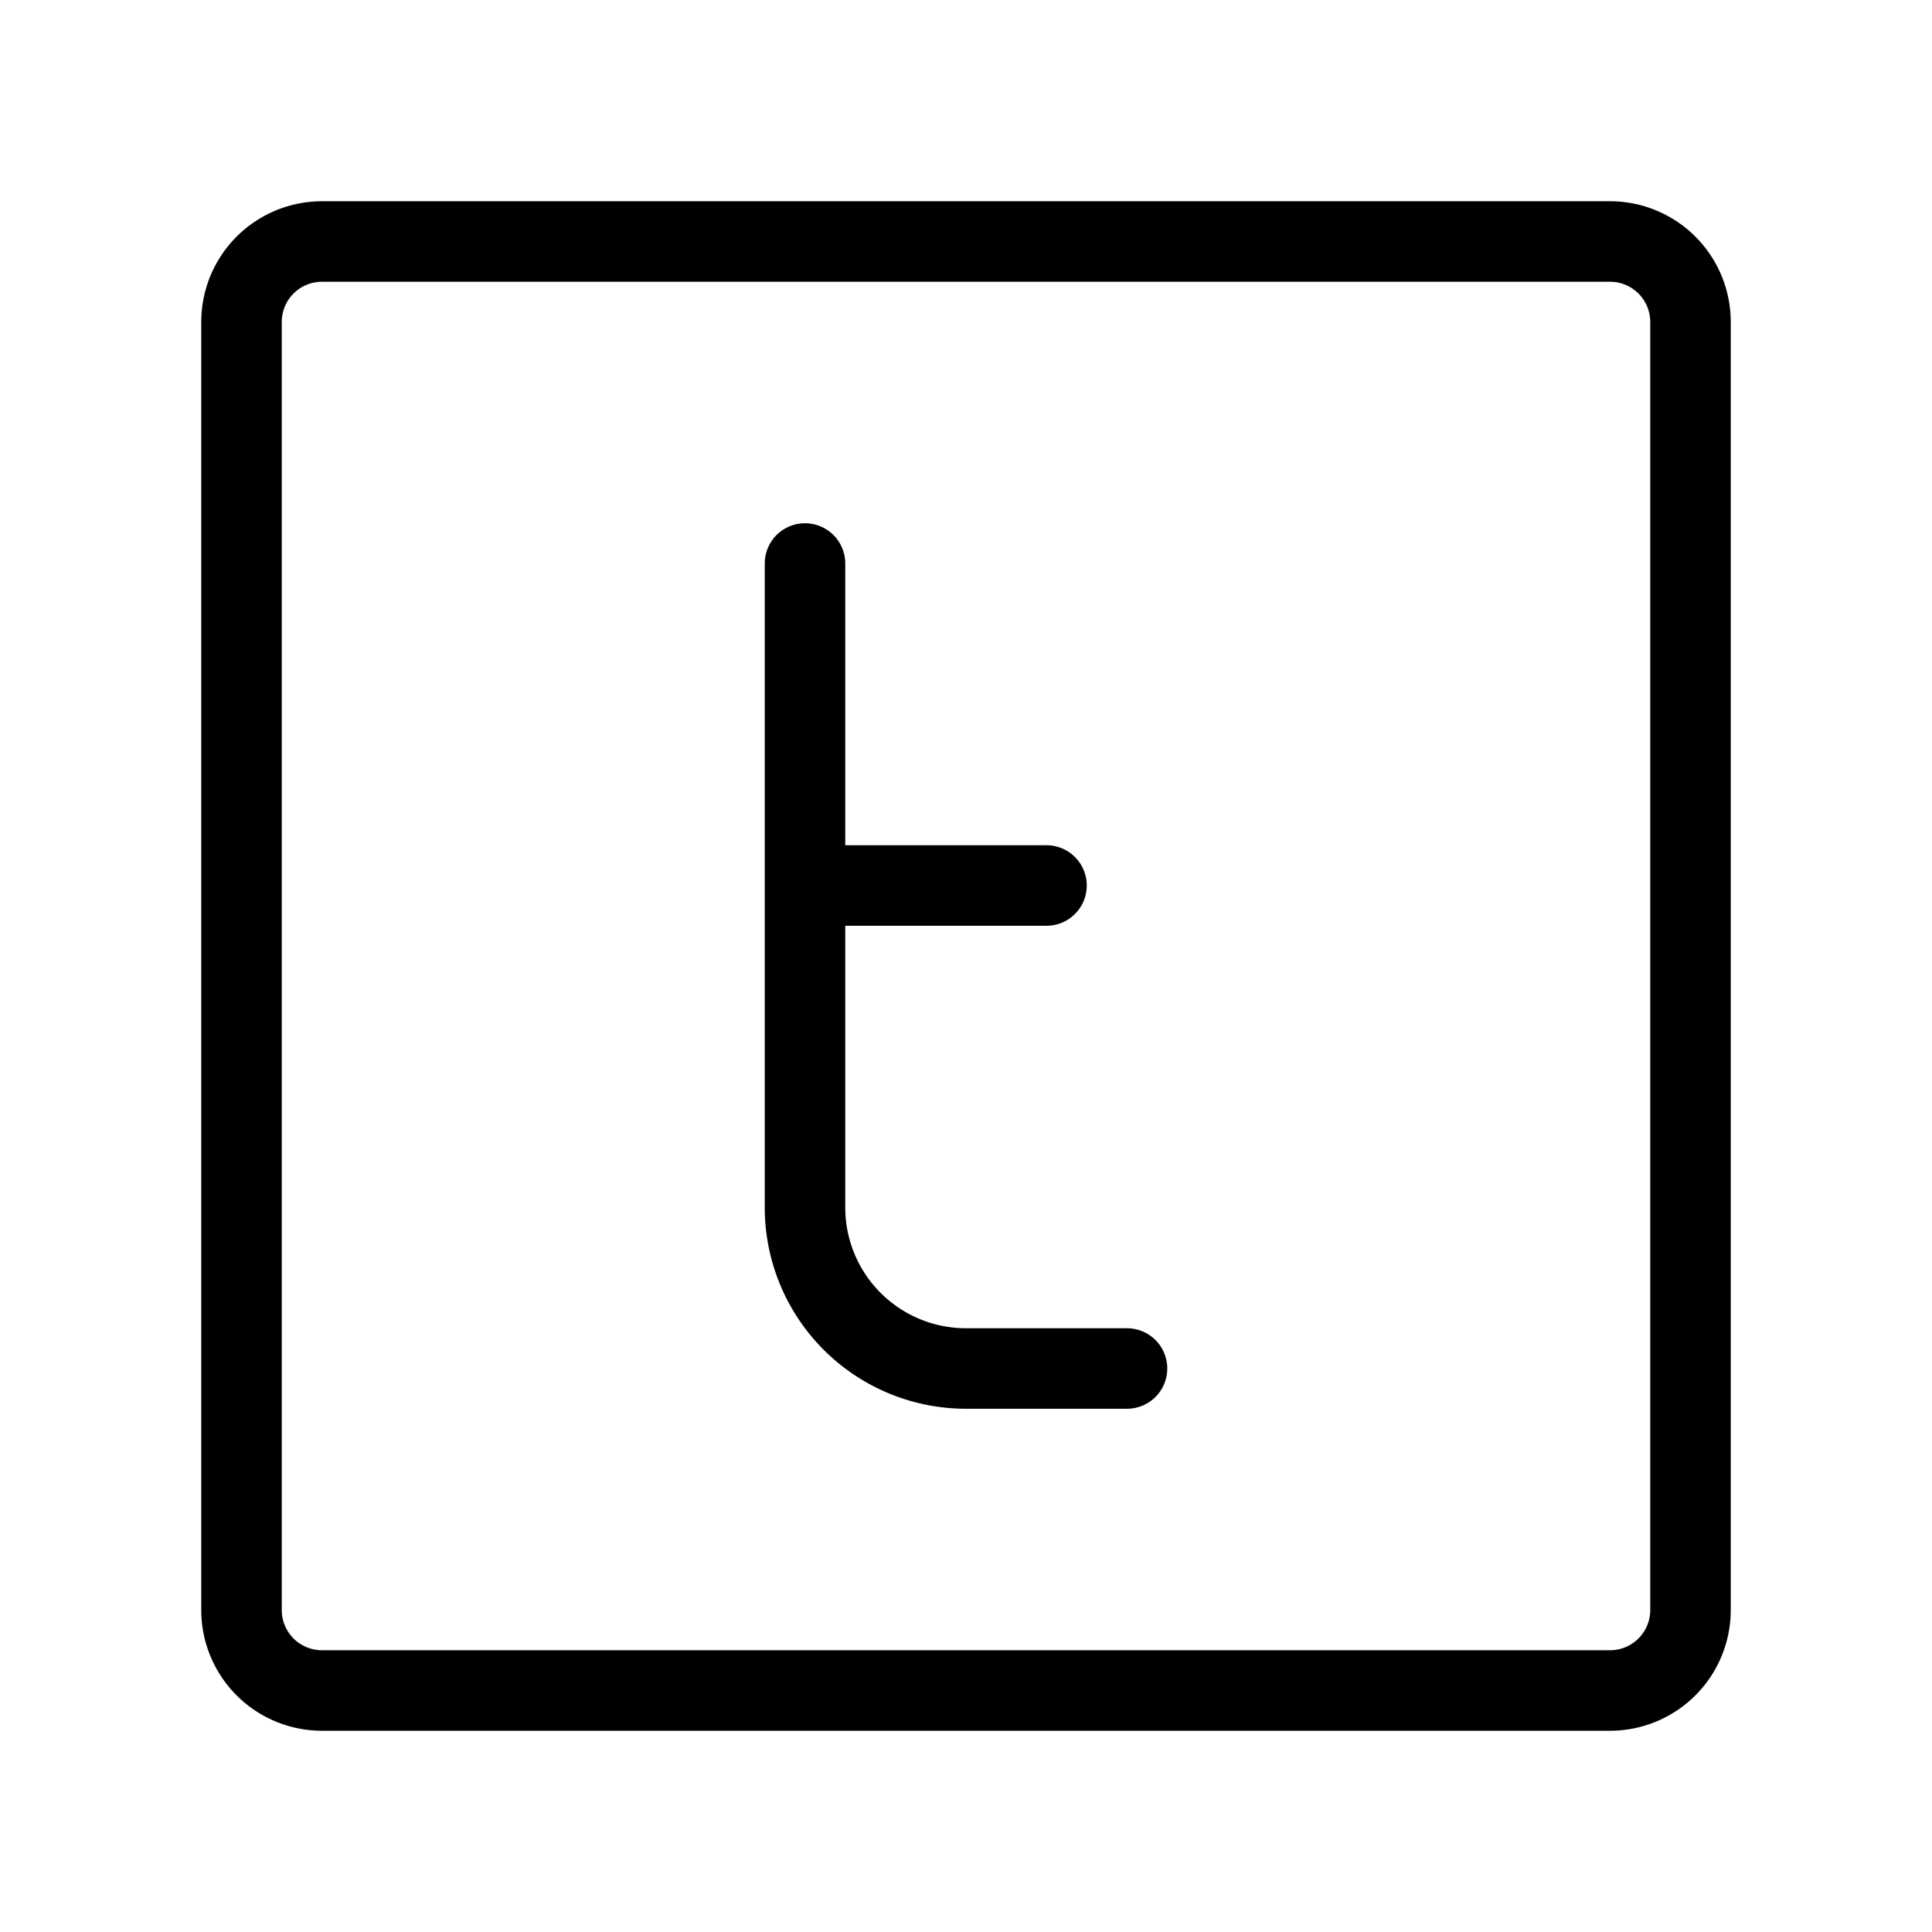 <svg data-icon-name="twitter-square" data-style="line" icon_origin_id="14353" viewBox="0 0 24 24" xmlns="http://www.w3.org/2000/svg" id="twitter-square" class="icon line" width="48" height="48"><path style="fill: none; stroke: rgb(0, 0, 0); stroke-linecap: round; stroke-linejoin: round; stroke-width: 1;" d="M20,21H4a1,1,0,0,1-1-1V4A1,1,0,0,1,4,3H20a1,1,0,0,1,1,1V20A1,1,0,0,1,20,21ZM10,11h3M10,7v8a2,2,0,0,0,2,2h2" id="primary"></path></svg>